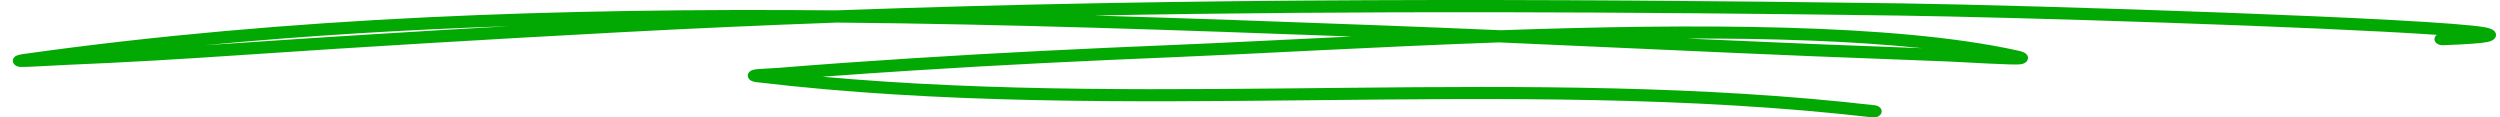 <svg width="149" height="7" viewBox="0 0 149 7" fill="none" xmlns="http://www.w3.org/2000/svg">
<path fill-rule="evenodd" clip-rule="evenodd" d="M49.829 0.618C33.508 0.473 17.121 1.003 1.324 3.229C1.042 3.269 0.925 3.347 0.902 3.364C0.767 3.47 0.752 3.582 0.769 3.674C0.78 3.73 0.849 3.967 1.227 3.991C1.489 4.008 3.344 3.893 4.059 3.863C7.429 3.724 10.791 3.525 14.152 3.296C21.772 2.778 29.382 2.329 37.014 1.921C41.299 1.692 45.586 1.502 49.87 1.346C60.176 1.439 70.457 1.802 80.545 2.176C76.535 2.367 72.851 2.56 69.796 2.685C64.644 2.896 59.501 3.146 54.36 3.474C51.718 3.642 49.08 3.825 46.443 4.04C46.151 4.065 45.486 4.09 45.164 4.119C45.027 4.131 44.928 4.15 44.884 4.164C44.605 4.247 44.57 4.417 44.567 4.502C44.565 4.554 44.588 4.839 45.058 4.894C66.899 7.493 89.686 4.469 111.606 6.996C111.863 7.026 112.104 6.888 112.143 6.689C112.181 6.491 112.003 6.305 111.746 6.275C91.101 3.896 69.686 6.44 49.015 4.572C50.821 4.437 52.629 4.315 54.437 4.2C59.57 3.872 64.703 3.624 69.846 3.413C75.022 3.201 82.018 2.788 89.342 2.527C95.627 2.797 101.909 3.101 108.195 3.358C110.847 3.466 113.5 3.556 116.151 3.666C117.241 3.711 120.045 3.898 120.451 3.829C120.767 3.774 120.843 3.599 120.862 3.511C120.882 3.417 120.87 3.298 120.726 3.186C120.682 3.15 120.549 3.076 120.275 3.016C112.883 1.381 100.779 1.407 89.443 1.802C87.004 1.696 84.566 1.596 82.127 1.506C76.543 1.298 70.897 1.09 65.219 0.926C81.221 0.62 97.23 0.708 113.243 0.929C119.966 1.022 138.089 1.582 145.226 2.077C145.139 2.147 145.088 2.243 145.094 2.348C145.106 2.548 145.327 2.704 145.588 2.695C147.06 2.642 147.912 2.575 148.249 2.505C148.459 2.462 148.574 2.394 148.626 2.349C148.756 2.241 148.78 2.125 148.755 2.015C148.738 1.946 148.698 1.871 148.606 1.802C148.544 1.754 148.394 1.682 148.138 1.632C145.332 1.094 121.265 0.311 113.26 0.2C92.105 -0.091 70.959 -0.15 49.829 0.618ZM114.553 2.872C110.419 2.439 105.573 2.286 100.518 2.296C103.093 2.412 105.669 2.524 108.245 2.63C110.347 2.716 112.45 2.79 114.553 2.872ZM30.332 1.559C24.908 1.868 19.491 2.201 14.069 2.571C13.443 2.613 12.818 2.654 12.192 2.695C18.188 2.128 24.246 1.768 30.332 1.559Z" fill="#03A903"/>
</svg>
